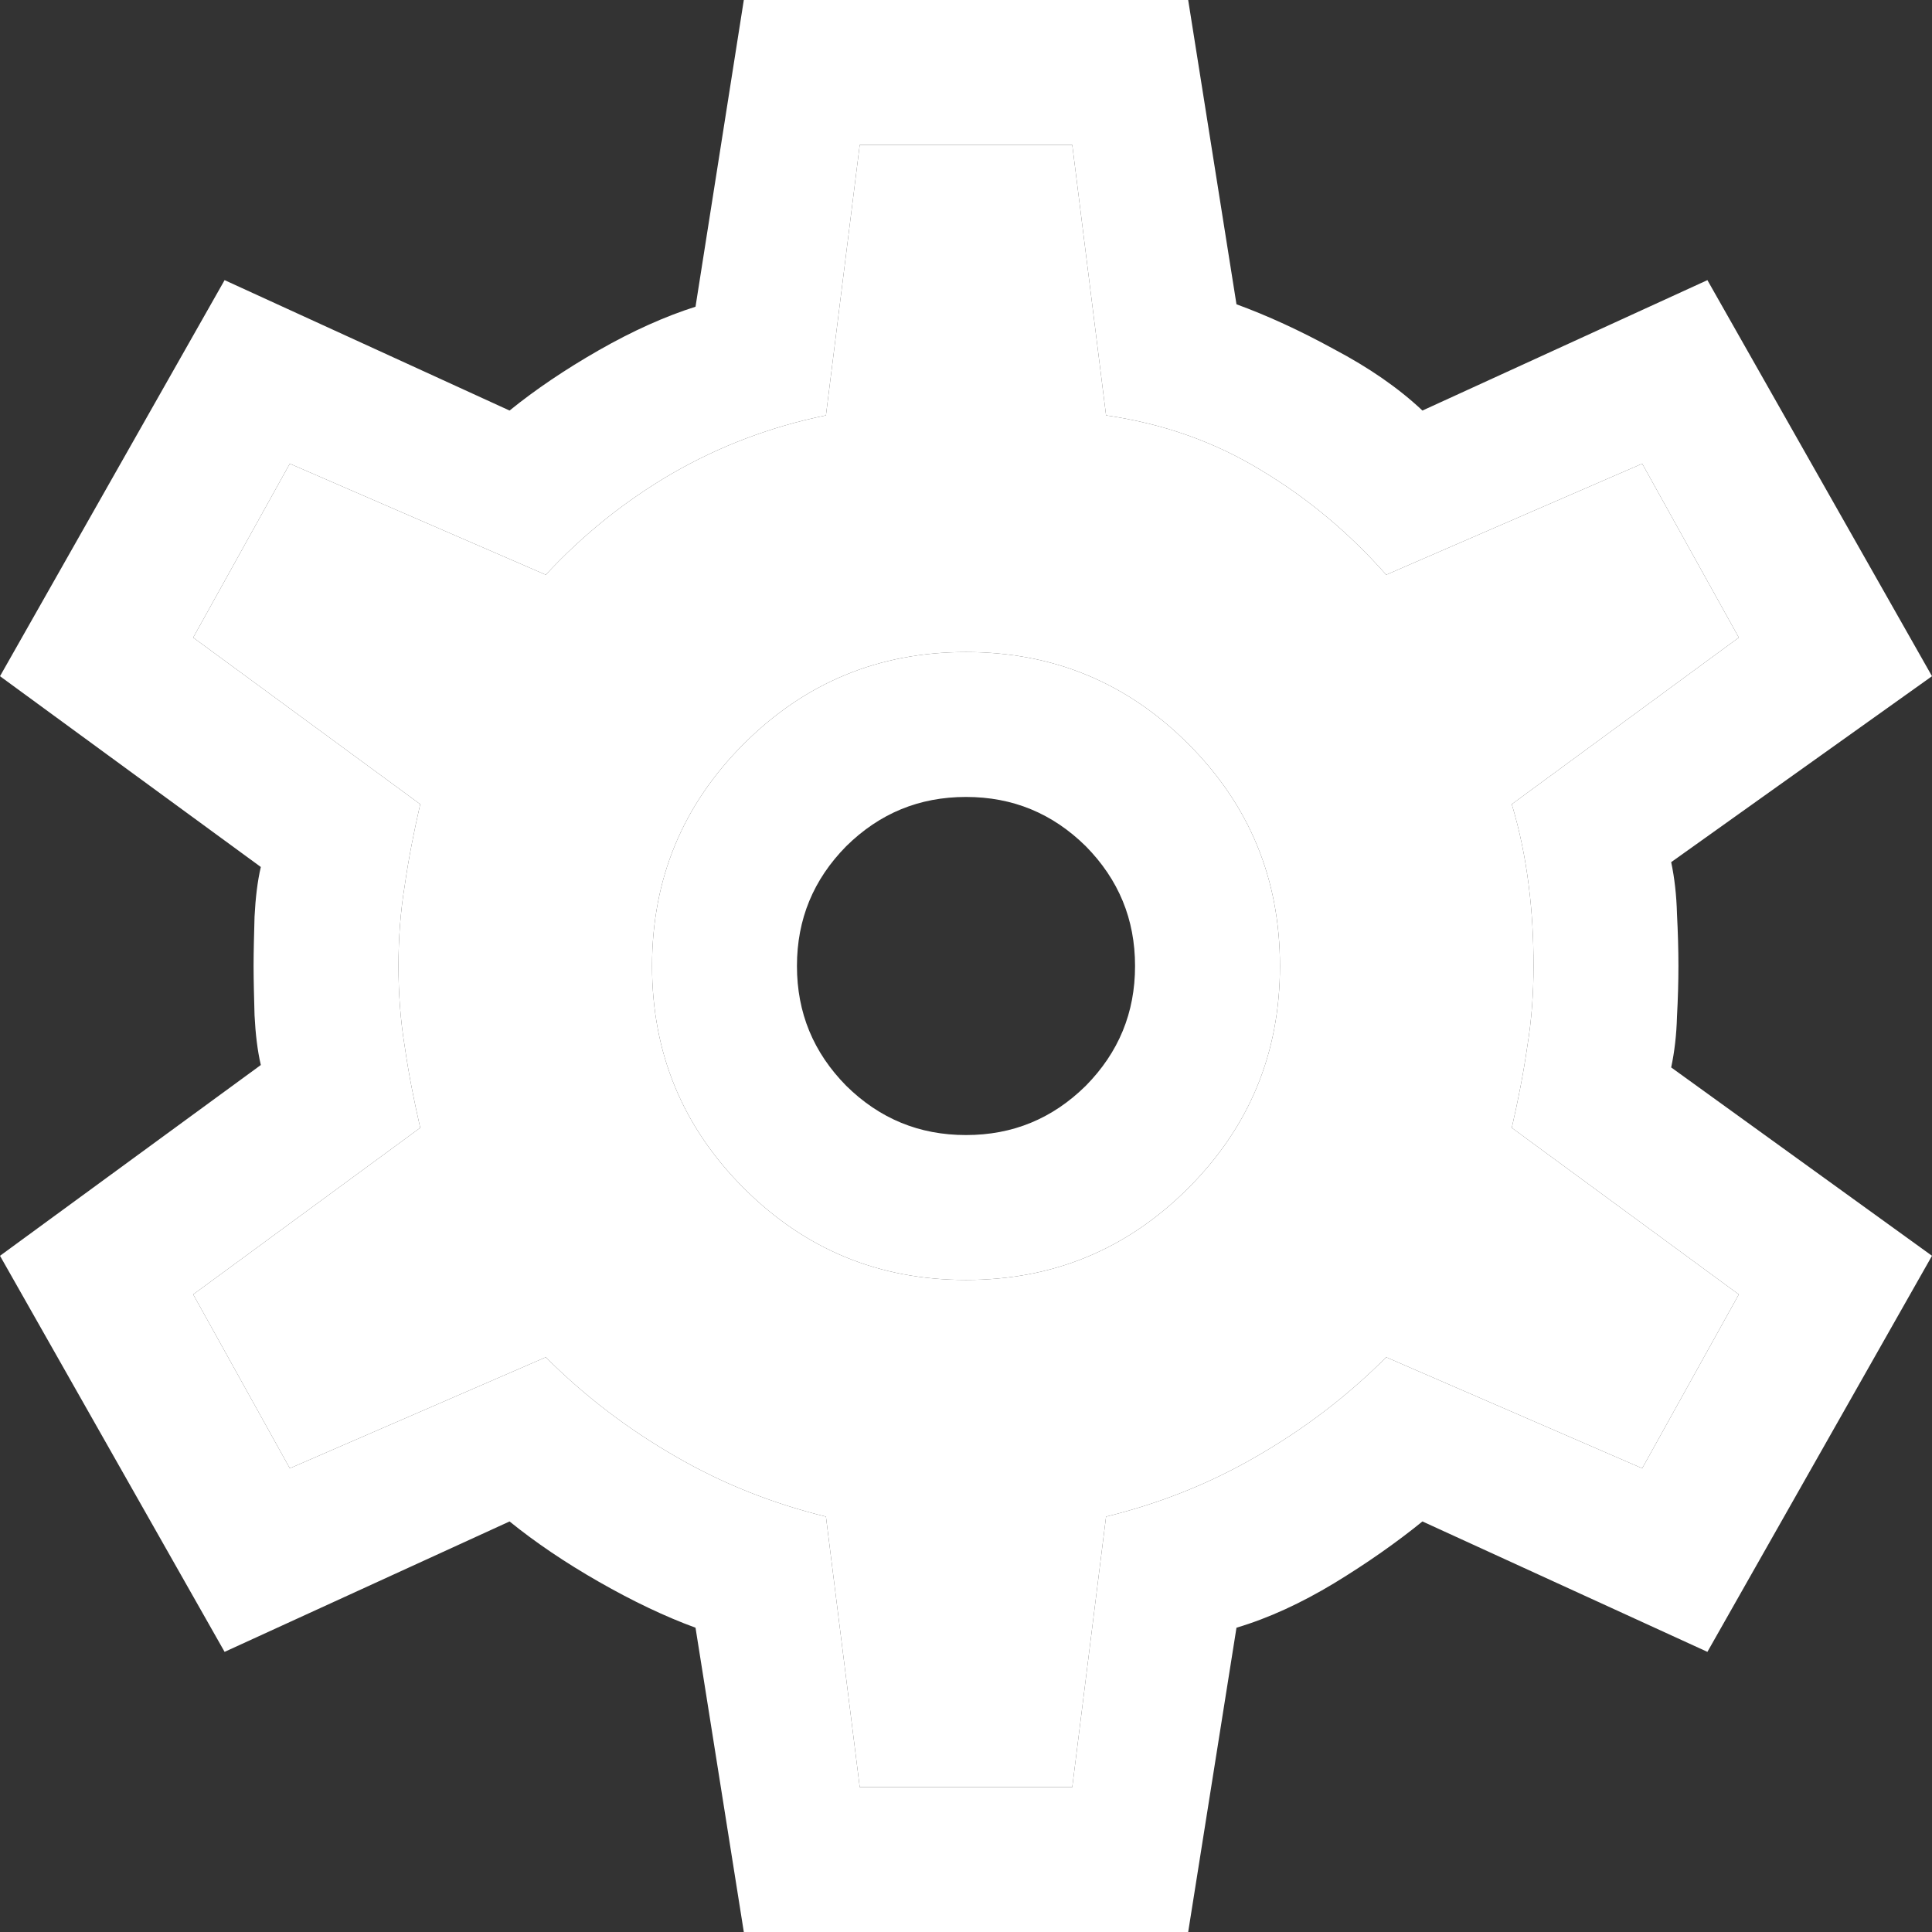 <?xml version="1.0" encoding="utf-8"?>
<!-- Generator: Adobe Illustrator 26.2.0, SVG Export Plug-In . SVG Version: 6.00 Build 0)  -->
<svg version="1.1" id="Layer_1" xmlns="http://www.w3.org/2000/svg" xmlns:xlink="http://www.w3.org/1999/xlink" x="0px" y="0px"
	 viewBox="0 0 40 40" style="enable-background:new 0 0 40 40;" xml:space="preserve">
<rect x="0" y="0" width="40" height="40" fill="#333333" stroke="none"/>
<style type="text/css">
	.st0{fill:#FFFFFF;}
</style>
<path class="st0" d="M24.6,15.4c-1.27-1.27-2.8-1.9-4.6-1.9s-3.33,0.63-4.6,1.9c-1.27,1.27-1.9,2.8-1.9,4.6s0.63,3.33,1.9,4.6
	c1.27,1.27,2.8,1.9,4.6,1.9s3.33-0.63,4.6-1.9c1.27-1.27,1.9-2.8,1.9-4.6S25.87,16.67,24.6,15.4z M22.48,22.48
	c-0.69,0.68-1.51,1.02-2.48,1.02s-1.79-0.34-2.48-1.02c-0.68-0.69-1.02-1.51-1.02-2.48s0.34-1.79,1.02-2.48
	c0.69-0.68,1.51-1.02,2.48-1.02s1.79,0.34,2.48,1.02c0.68,0.69,1.02,1.51,1.02,2.48S23.16,21.79,22.48,22.48z M24.6,15.4
	c-1.27-1.27-2.8-1.9-4.6-1.9s-3.33,0.63-4.6,1.9c-1.27,1.27-1.9,2.8-1.9,4.6s0.63,3.33,1.9,4.6c1.27,1.27,2.8,1.9,4.6,1.9
	s3.33-0.63,4.6-1.9c1.27-1.27,1.9-2.8,1.9-4.6S25.87,16.67,24.6,15.4z M22.48,22.48c-0.69,0.68-1.51,1.02-2.48,1.02
	s-1.79-0.34-2.48-1.02c-0.68-0.69-1.02-1.51-1.02-2.48s0.34-1.79,1.02-2.48c0.69-0.68,1.51-1.02,2.48-1.02s1.79,0.34,2.48,1.02
	c0.68,0.69,1.02,1.51,1.02,2.48S23.16,21.79,22.48,22.48z M24.6,15.4c-1.27-1.27-2.8-1.9-4.6-1.9s-3.33,0.63-4.6,1.9
	c-1.27,1.27-1.9,2.8-1.9,4.6s0.63,3.33,1.9,4.6c1.27,1.27,2.8,1.9,4.6,1.9s3.33-0.63,4.6-1.9c1.27-1.27,1.9-2.8,1.9-4.6
	S25.87,16.67,24.6,15.4z M22.48,22.48c-0.69,0.68-1.51,1.02-2.48,1.02s-1.79-0.34-2.48-1.02c-0.68-0.69-1.02-1.51-1.02-2.48
	s0.34-1.79,1.02-2.48c0.69-0.68,1.51-1.02,2.48-1.02s1.79,0.34,2.48,1.02c0.68,0.69,1.02,1.51,1.02,2.48S23.16,21.79,22.48,22.48z
	 M24.6,15.4c-1.27-1.27-2.8-1.9-4.6-1.9s-3.33,0.63-4.6,1.9c-1.27,1.27-1.9,2.8-1.9,4.6s0.63,3.33,1.9,4.6
	c1.27,1.27,2.8,1.9,4.6,1.9s3.33-0.63,4.6-1.9c1.27-1.27,1.9-2.8,1.9-4.6S25.87,16.67,24.6,15.4z M22.48,22.48
	c-0.69,0.68-1.51,1.02-2.48,1.02s-1.79-0.34-2.48-1.02c-0.68-0.69-1.02-1.51-1.02-2.48s0.34-1.79,1.02-2.48
	c0.69-0.68,1.51-1.02,2.48-1.02s1.79,0.34,2.48,1.02c0.68,0.69,1.02,1.51,1.02,2.48S23.16,21.79,22.48,22.48z M34.72,21.05
	c0.02-0.37,0.03-0.72,0.03-1.05s-0.01-0.69-0.03-1.08c-0.01-0.38-0.05-0.74-0.12-1.07L40,14l-4.65-8.2l-5.9,2.7
	c-0.5-0.47-1.11-0.89-1.83-1.27c-0.71-0.39-1.39-0.7-2.02-0.93l-1-6.3h-9.2l-1,6.35c-0.63,0.2-1.3,0.5-2,0.9
	c-0.7,0.4-1.32,0.82-1.85,1.25l-5.9-2.7L0,14l5.4,3.95c-0.07,0.3-0.11,0.64-0.13,1.03C5.26,19.36,5.25,19.7,5.25,20
	s0.01,0.64,0.02,1.02c0.02,0.39,0.06,0.73,0.13,1.03L0,26l4.65,8.2l5.9-2.7c0.53,0.43,1.15,0.85,1.85,1.25c0.7,0.4,1.37,0.72,2,0.95
	l1,6.3h9.2l1-6.3c0.67-0.2,1.34-0.51,2.02-0.92c0.69-0.42,1.3-0.85,1.83-1.28l5.9,2.7L40,26l-5.4-3.9
	C34.67,21.77,34.71,21.42,34.72,21.05z M36,26.8l-2,3.6l-5.3-2.3c-0.8,0.8-1.69,1.48-2.68,2.05c-0.98,0.57-2.02,0.98-3.12,1.25
	L22.2,37h-4.4l-0.7-5.6c-1.1-0.27-2.14-0.68-3.12-1.25c-0.99-0.57-1.88-1.25-2.68-2.05L6,30.4l-2-3.6l4.7-3.45
	c-0.13-0.57-0.24-1.12-0.32-1.68c-0.09-0.55-0.13-1.1-0.13-1.67s0.04-1.12,0.13-1.67c0.08-0.56,0.19-1.11,0.32-1.68L4,13.2l2-3.6
	l5.3,2.3c0.77-0.83,1.64-1.53,2.62-2.1c0.99-0.57,2.05-0.97,3.18-1.2L17.8,3h4.4l0.7,5.6c1.17,0.17,2.23,0.54,3.2,1.13
	c0.97,0.58,1.83,1.3,2.6,2.17L34,9.6l2,3.6l-4.7,3.45c0.17,0.57,0.28,1.12,0.35,1.68c0.07,0.55,0.1,1.1,0.1,1.67
	s-0.04,1.12-0.13,1.67c-0.08,0.56-0.19,1.11-0.32,1.68L36,26.8z M20,13.5c-1.8,0-3.33,0.63-4.6,1.9c-1.27,1.27-1.9,2.8-1.9,4.6
	s0.63,3.33,1.9,4.6c1.27,1.27,2.8,1.9,4.6,1.9s3.33-0.63,4.6-1.9c1.27-1.27,1.9-2.8,1.9-4.6s-0.63-3.33-1.9-4.6
	C23.33,14.13,21.8,13.5,20,13.5z M22.48,22.48c-0.69,0.68-1.51,1.02-2.48,1.02s-1.79-0.34-2.48-1.02c-0.68-0.69-1.02-1.51-1.02-2.48
	s0.34-1.79,1.02-2.48c0.69-0.68,1.51-1.02,2.48-1.02s1.79,0.34,2.48,1.02c0.68,0.69,1.02,1.51,1.02,2.48S23.16,21.79,22.48,22.48z
	 M24.6,15.4c-1.27-1.27-2.8-1.9-4.6-1.9s-3.33,0.63-4.6,1.9c-1.27,1.27-1.9,2.8-1.9,4.6s0.63,3.33,1.9,4.6
	c1.27,1.27,2.8,1.9,4.6,1.9s3.33-0.63,4.6-1.9c1.27-1.27,1.9-2.8,1.9-4.6S25.87,16.67,24.6,15.4z M22.48,22.48
	c-0.69,0.68-1.51,1.02-2.48,1.02s-1.79-0.34-2.48-1.02c-0.68-0.69-1.02-1.51-1.02-2.48s0.34-1.79,1.02-2.48
	c0.69-0.68,1.51-1.02,2.48-1.02s1.79,0.34,2.48,1.02c0.68,0.69,1.02,1.51,1.02,2.48S23.16,21.79,22.48,22.48z M24.6,15.4
	c-1.27-1.27-2.8-1.9-4.6-1.9s-3.33,0.63-4.6,1.9c-1.27,1.27-1.9,2.8-1.9,4.6s0.63,3.33,1.9,4.6c1.27,1.27,2.8,1.9,4.6,1.9
	s3.33-0.63,4.6-1.9c1.27-1.27,1.9-2.8,1.9-4.6S25.87,16.67,24.6,15.4z M22.48,22.48c-0.69,0.68-1.51,1.02-2.48,1.02
	s-1.79-0.34-2.48-1.02c-0.68-0.69-1.02-1.51-1.02-2.48s0.34-1.79,1.02-2.48c0.69-0.68,1.51-1.02,2.48-1.02s1.79,0.34,2.48,1.02
	c0.68,0.69,1.02,1.51,1.02,2.48S23.16,21.79,22.48,22.48z"/>
<path class="st0" d="M31.62,21.67c0.09-0.55,0.13-1.1,0.13-1.67s-0.03-1.12-0.1-1.67c-0.07-0.56-0.18-1.11-0.35-1.68L36,13.2l-2-3.6
	l-5.3,2.3c-0.77-0.87-1.63-1.59-2.6-2.17c-0.97-0.59-2.03-0.96-3.2-1.13L22.2,3h-4.4l-0.7,5.6c-1.13,0.23-2.19,0.63-3.18,1.2
	c-0.98,0.57-1.85,1.27-2.62,2.1L6,9.6l-2,3.6l4.7,3.45c-0.13,0.57-0.24,1.12-0.32,1.68c-0.09,0.55-0.13,1.1-0.13,1.67
	s0.04,1.12,0.13,1.67c0.08,0.56,0.19,1.11,0.32,1.68L4,26.8l2,3.6l5.3-2.3c0.8,0.8,1.69,1.48,2.68,2.05
	c0.98,0.57,2.02,0.98,3.12,1.25l0.7,5.6h4.4l0.7-5.6c1.1-0.27,2.14-0.68,3.12-1.25c0.99-0.57,1.88-1.25,2.68-2.05l5.3,2.3l2-3.6
	l-4.7-3.45C31.43,22.78,31.54,22.23,31.62,21.67z M24.6,24.6c-1.27,1.27-2.8,1.9-4.6,1.9s-3.33-0.63-4.6-1.9
	c-1.27-1.27-1.9-2.8-1.9-4.6s0.63-3.33,1.9-4.6c1.27-1.27,2.8-1.9,4.6-1.9s3.33,0.63,4.6,1.9c1.27,1.27,1.9,2.8,1.9,4.6
	S25.87,23.33,24.6,24.6z"/>
</svg>
